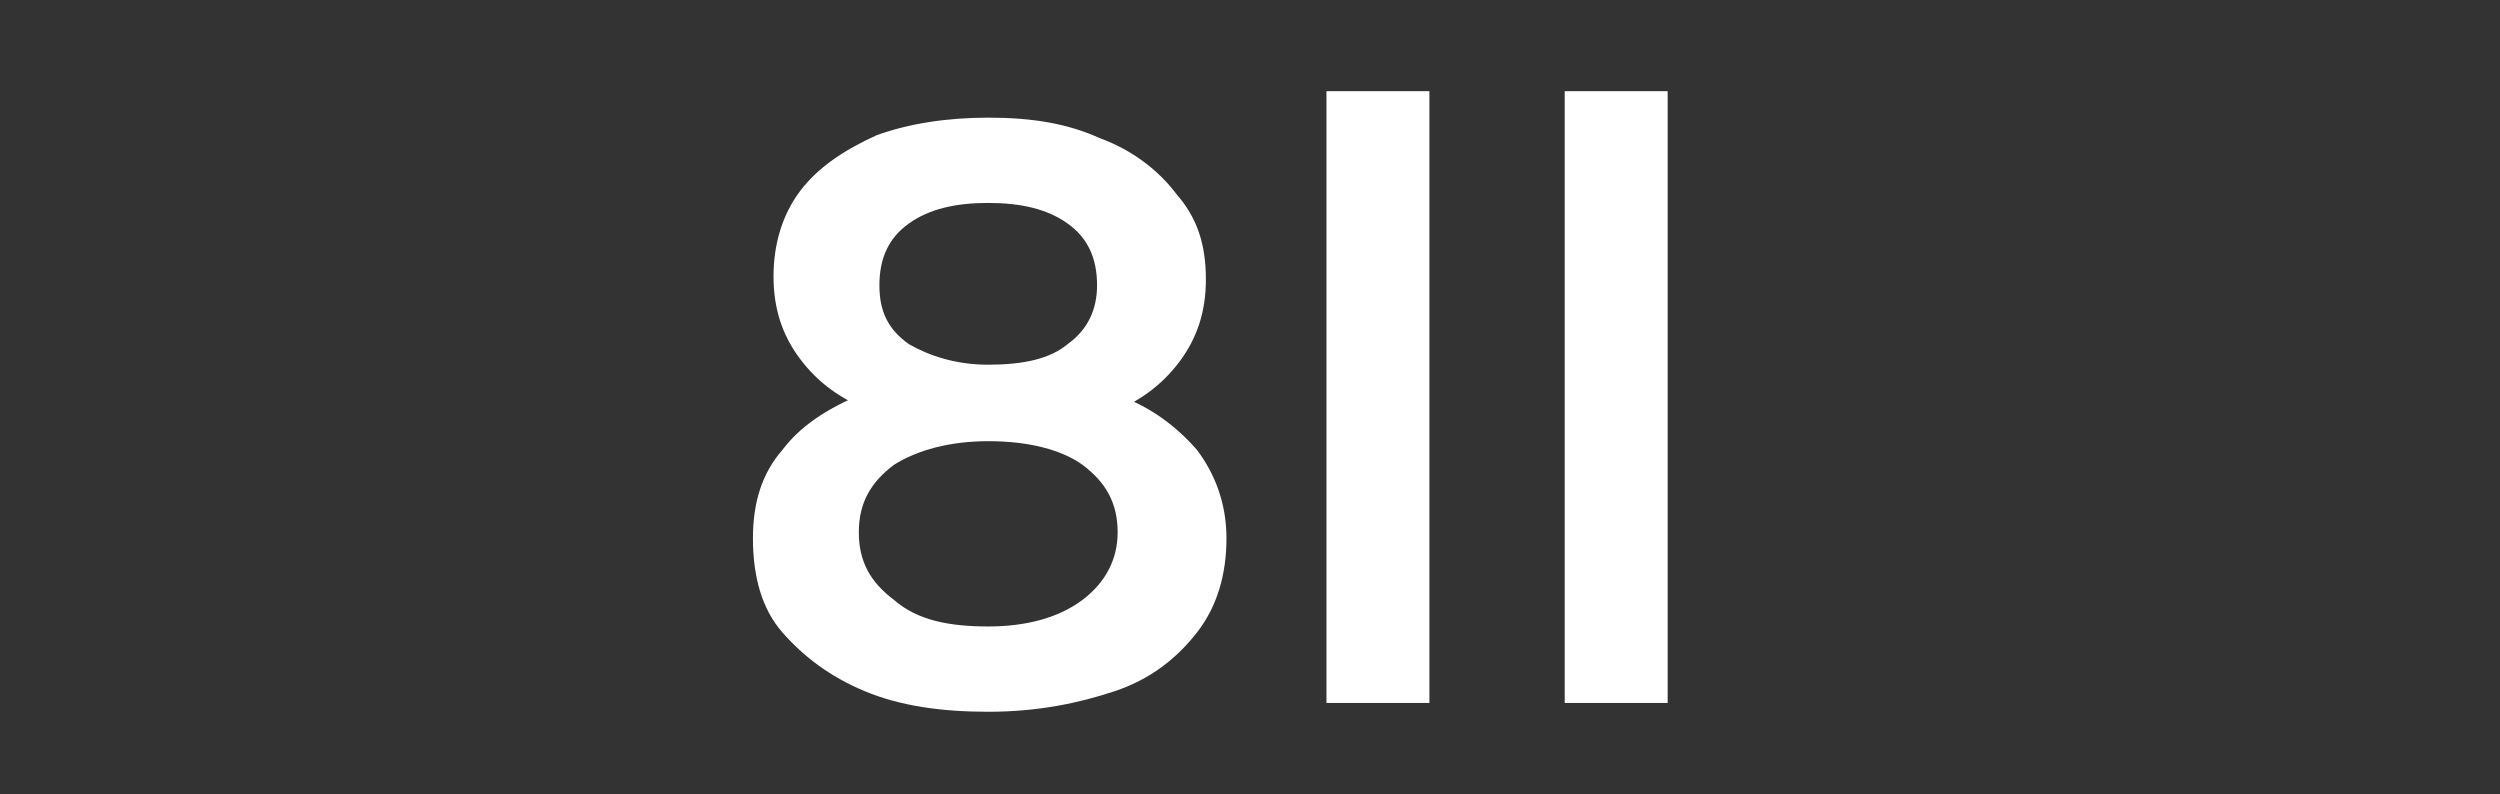 <?xml version="1.0" encoding="utf-8"?>
<!-- Generator: Adobe Illustrator 27.0.0, SVG Export Plug-In . SVG Version: 6.00 Build 0)  -->
<svg version="1.1" id="Calque_1" xmlns="http://www.w3.org/2000/svg" xmlns:xlink="http://www.w3.org/1999/xlink" x="0px" y="0px"
	 viewBox="0 0 85 27" style="enable-background:new 0 0 85 27;" xml:space="preserve">
<rect x="0" y="0" width="85" height="27" fill="#333333" stroke="none"/>
<style type="text/css">
	.st0{fill:#FFFFFF;}
</style>
<g>
	<g>
		<path class="st0" d="M33.6,24.2c-1.6,0-3-0.2-4.2-0.7c-1.2-0.5-2.1-1.2-2.8-2s-1-1.9-1-3.2c0-1.2,0.3-2.2,1-3
			c0.6-0.8,1.5-1.4,2.7-1.9c1.2-0.4,2.6-0.6,4.3-0.6c1.7,0,3.1,0.2,4.3,0.6c1.2,0.4,2.1,1.1,2.8,1.9c0.6,0.8,1,1.8,1,3
			c0,1.2-0.3,2.3-1,3.2s-1.6,1.6-2.8,2C36.7,23.9,35.3,24.2,33.6,24.2z M33.6,14.6c-1.5,0-2.8-0.2-3.9-0.6c-1.1-0.4-1.9-1-2.5-1.8
			c-0.6-0.8-0.9-1.7-0.9-2.8c0-1.1,0.3-2.1,0.9-2.9c0.6-0.8,1.5-1.4,2.6-1.9C30.9,4.2,32.2,4,33.6,4c1.5,0,2.7,0.2,3.8,0.7
			c1.1,0.4,2,1.1,2.6,1.9C40.7,7.4,41,8.3,41,9.5c0,1.1-0.3,2-0.9,2.8c-0.6,0.8-1.4,1.4-2.5,1.8C36.5,14.4,35.2,14.6,33.6,14.6z
			 M33.6,21.3c1.3,0,2.4-0.3,3.2-0.9c0.8-0.6,1.2-1.4,1.2-2.3c0-1-0.4-1.7-1.2-2.3C36.1,15.3,35,15,33.6,15c-1.3,0-2.4,0.3-3.2,0.8
			c-0.8,0.6-1.2,1.3-1.2,2.3c0,1,0.4,1.7,1.2,2.3C31.2,21.1,32.3,21.3,33.6,21.3z M33.6,12.4c1.2,0,2.1-0.2,2.7-0.7
			c0.7-0.5,1-1.2,1-2c0-0.9-0.3-1.6-1-2.1c-0.7-0.5-1.6-0.7-2.7-0.7s-2,0.2-2.7,0.7c-0.7,0.5-1,1.2-1,2.1c0,0.9,0.3,1.5,1,2
			C31.6,12.1,32.5,12.4,33.6,12.4z"/>
		<path class="st0" d="M45.1,23.9V3.1h3.5v20.8H45.1z"/>
		<path class="st0" d="M53.2,23.9V3.1h3.5v20.8H53.2z"/>
	</g>
</g>
</svg>

